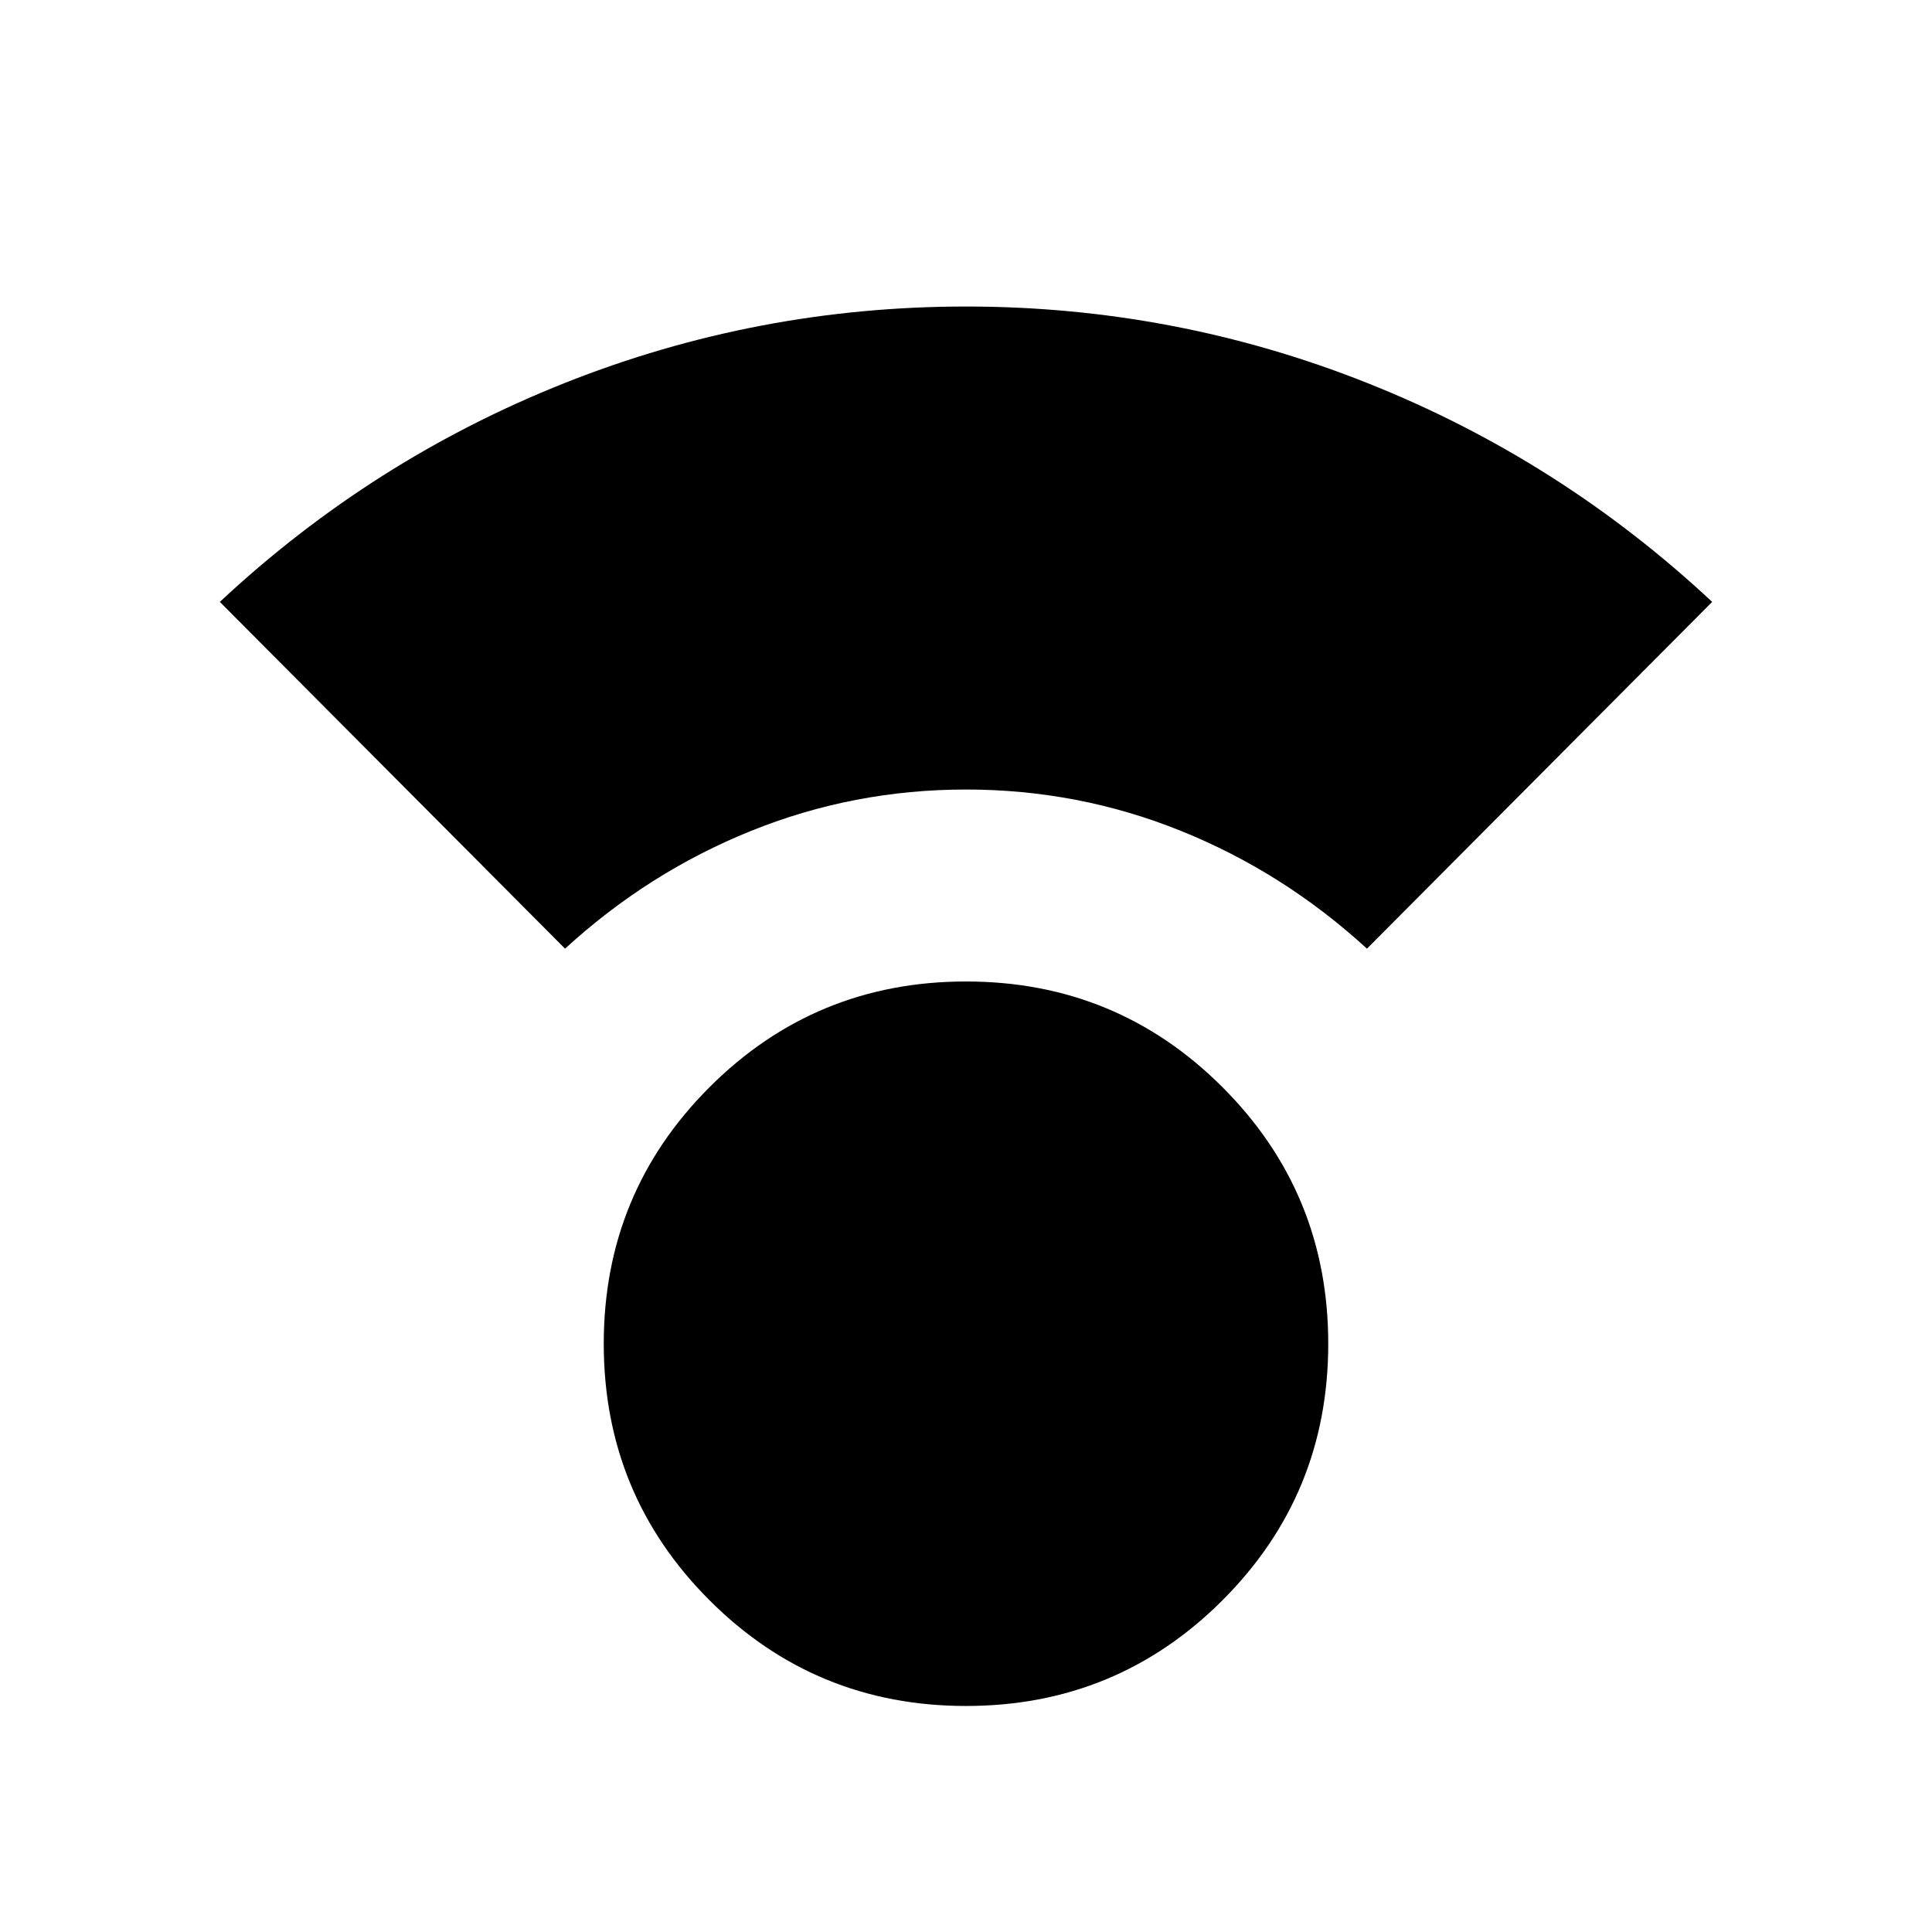 <svg xmlns="http://www.w3.org/2000/svg" height="24" viewBox="0 -960 960 960" width="24"><path d="M480-112.31q-74.922 0-127.461-52.538-52.538-52.538-52.538-127.461 0-74.922 52.538-127.46Q405.078-472.307 480-472.307t127.461 52.538q52.538 52.538 52.538 127.46 0 74.923-52.538 127.461Q554.922-112.31 480-112.31ZM280.769-488.616 109.233-660.922q75.769-70.769 171.384-108.768 95.614-38 199.383-38t199.383 38q95.615 37.999 171.384 108.768L679.231-488.616q-41.385-37.923-92.385-58.5-51-20.577-106.846-20.577-55.846 0-106.846 20.577-51 20.577-92.385 58.5Z"/></svg>